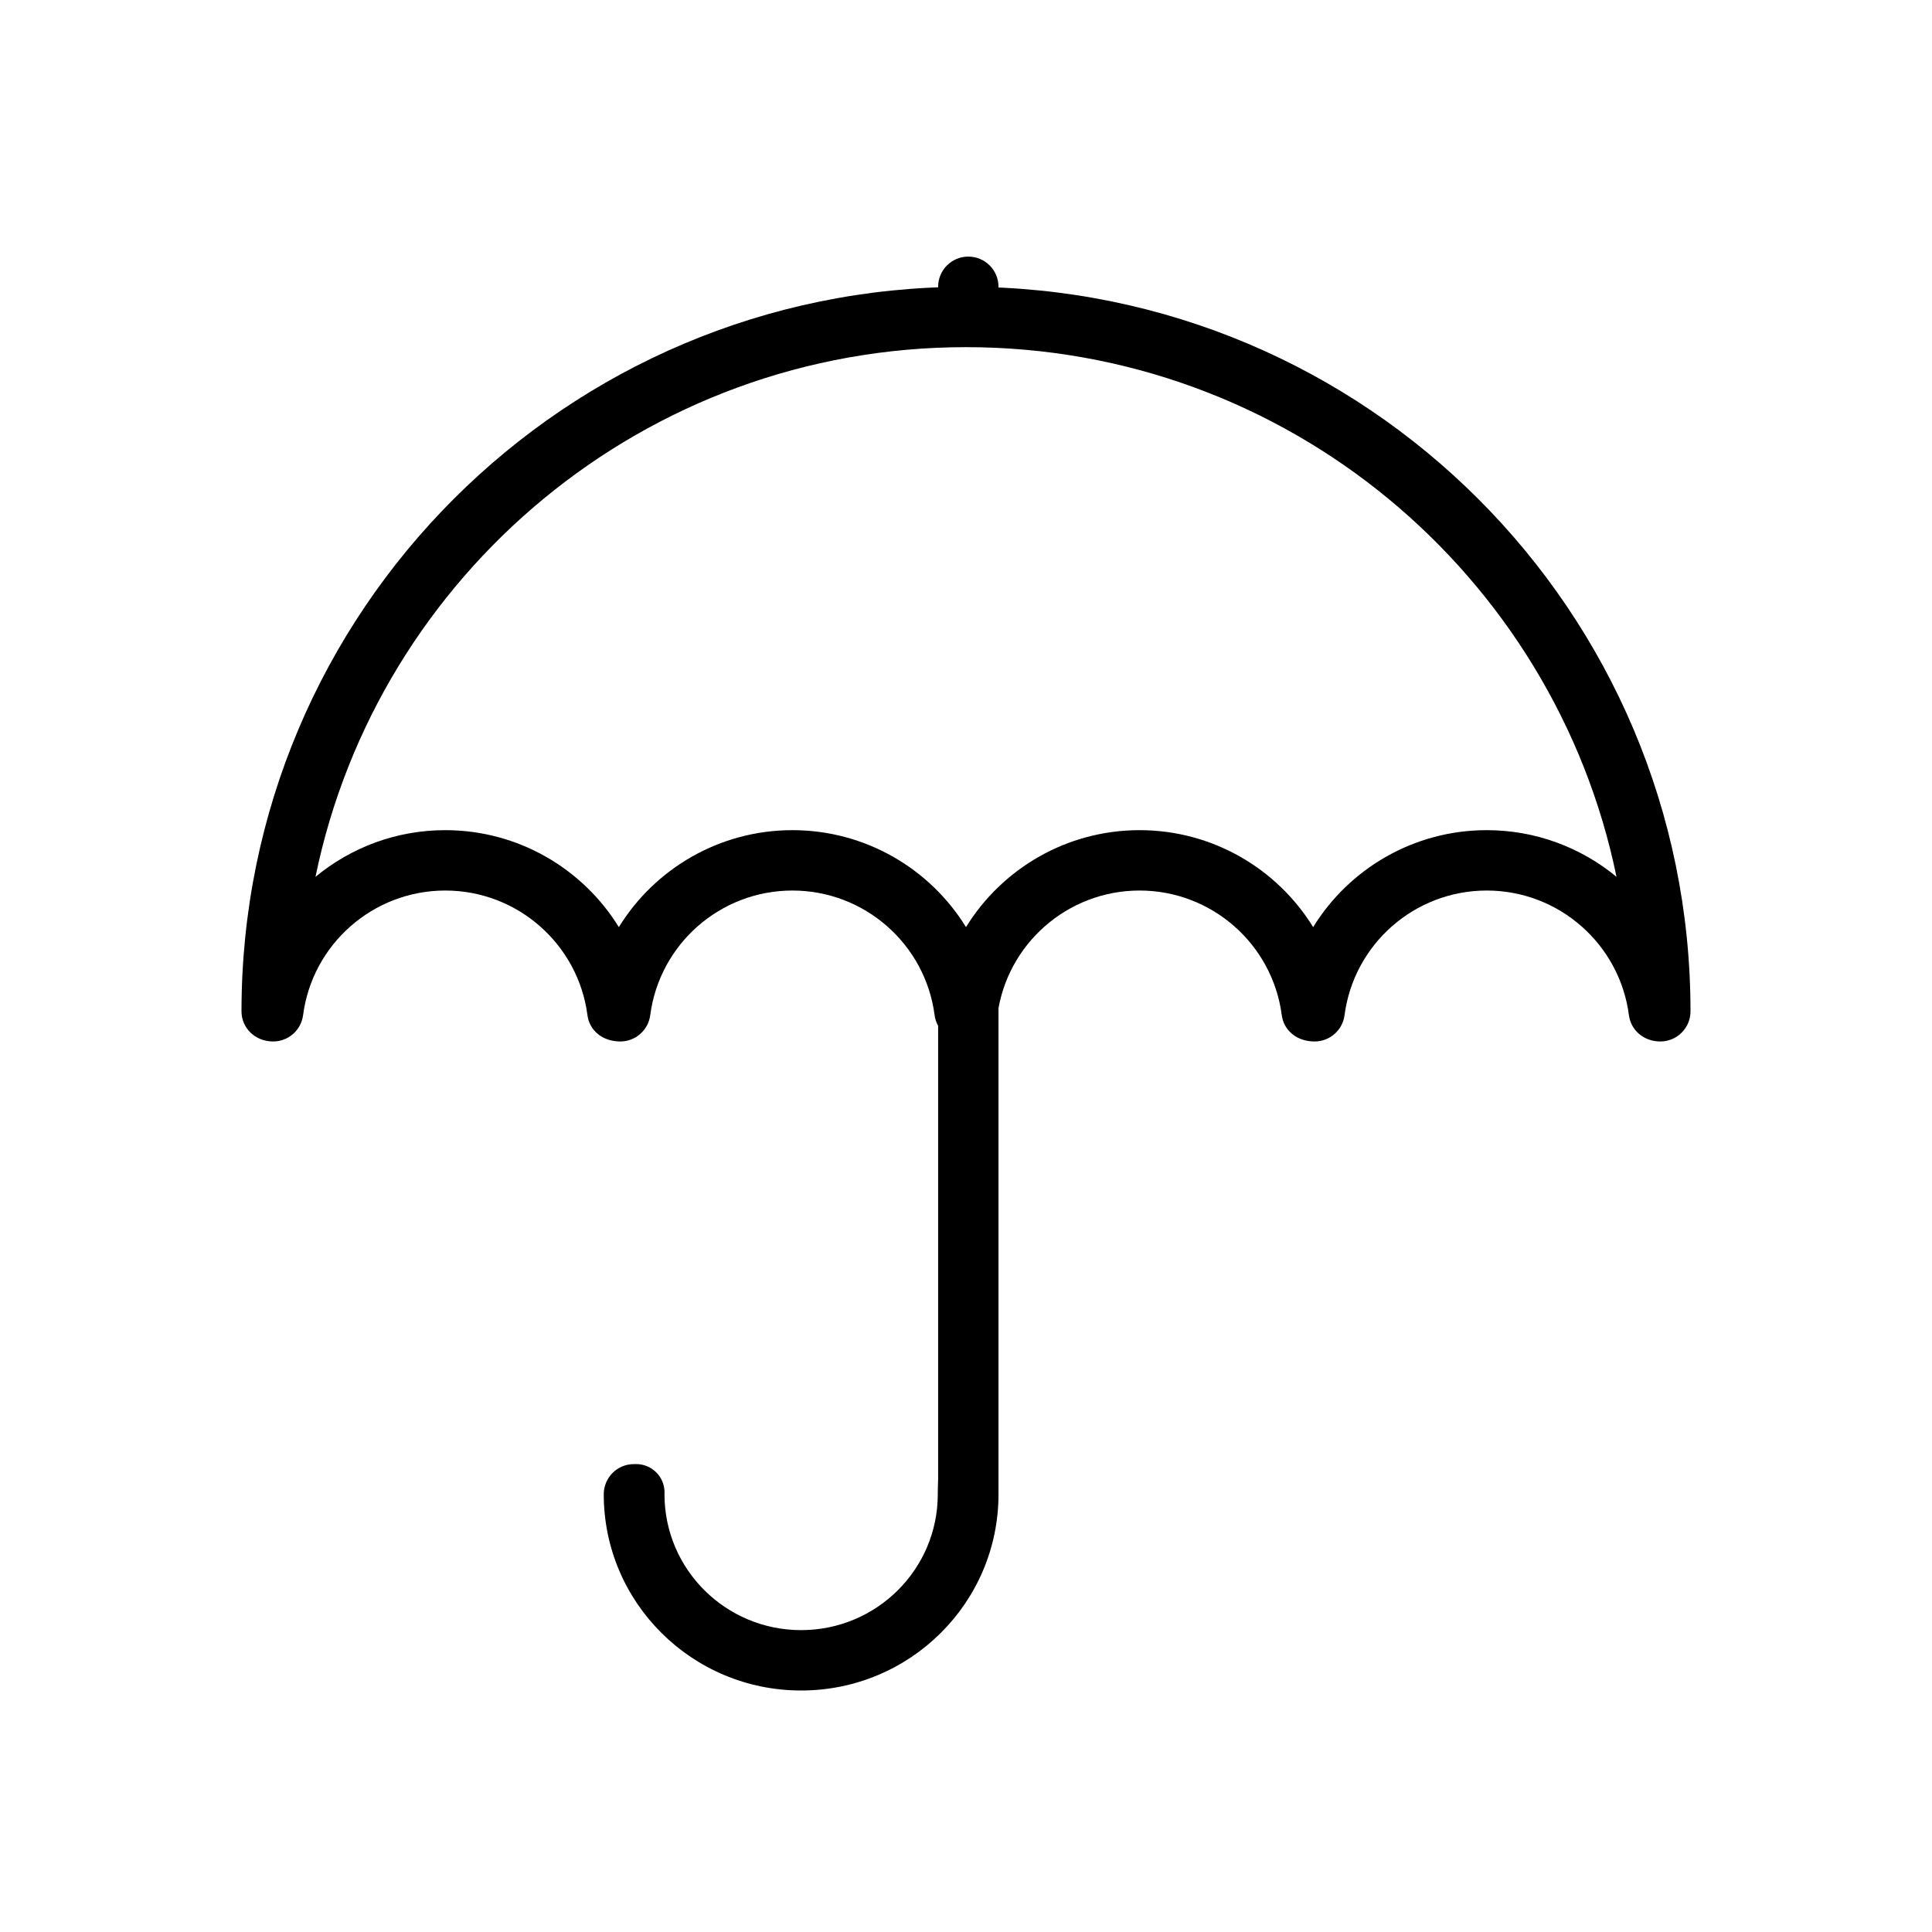 <svg xmlns="http://www.w3.org/2000/svg" width="128" height="128" viewBox="0 0 128 128">
  <path d="M98.5,55 C101.751,55 104.754,56.155 107.098,58.092 C102.979,38.062 85.249,23 64,23 C42.751,23 25.021,38.062 20.902,58.092 C23.246,56.155 26.249,55 29.5,55 C34.33,55 38.612,57.55 41,61.423 C43.388,57.55 47.67,55 52.5,55 C57.33,55 61.612,57.55 64,61.423 C66.388,57.55 70.67,55 75.5,55 C80.33,55 84.612,57.55 87,61.423 C89.388,57.55 93.67,55 98.5,55 Z M87.097,69 C85.898,69 85.05,68.255 84.92,67.258 C84.308,62.559 80.285,59 75.5,59 C70.715,59 66.692,62.559 66.08,67.258 C65.95,68.255 65.102,69 64.097,69 C62.898,69 62.05,68.255 61.92,67.258 C61.308,62.559 57.285,59 52.5,59 C47.715,59 43.692,62.559 43.08,67.258 C42.95,68.255 42.102,69 41.097,69 C39.898,69 39.05,68.255 38.92,67.258 C38.308,62.559 34.285,59 29.5,59 C24.715,59 20.692,62.559 20.08,67.258 C19.95,68.255 19.102,69 18.097,69 C16.895,69 16,68.105 16,67 C16,40.49 37.49,19 64,19 C90.51,19 112,40.49 112,67 C112,68.105 111.105,69 110,69 C108.898,69 108.05,68.255 107.92,67.258 C107.308,62.559 103.285,59 98.5,59 C93.715,59 89.692,62.559 89.08,67.258 C88.95,68.255 88.102,69 87.097,69 Z M66.153,22 L62.153,22 L62.153,19 C62.153,17.895 63.049,17 64.153,17 C65.258,17 66.153,17.895 66.153,19 L66.153,22 Z M66.153,62 L66.153,99 C66.153,106.18 60.299,112 53.077,112 C45.855,112 40,106.18 40,99 C40,97.895 40.895,97 42,97 L42.153,97 C43.188,97 44.027,97.839 44.027,98.874 C44.027,98.907 44.027,98.941 44.025,98.974 C44.024,98.988 44.024,98.997 44.024,99 C44.024,103.971 48.077,108 53.077,108 C58.077,108 62.13,103.971 62.13,99 C62.13,98.775 62.138,98.442 62.153,98 L62.153,62 L66.153,62 Z"/>
</svg>
